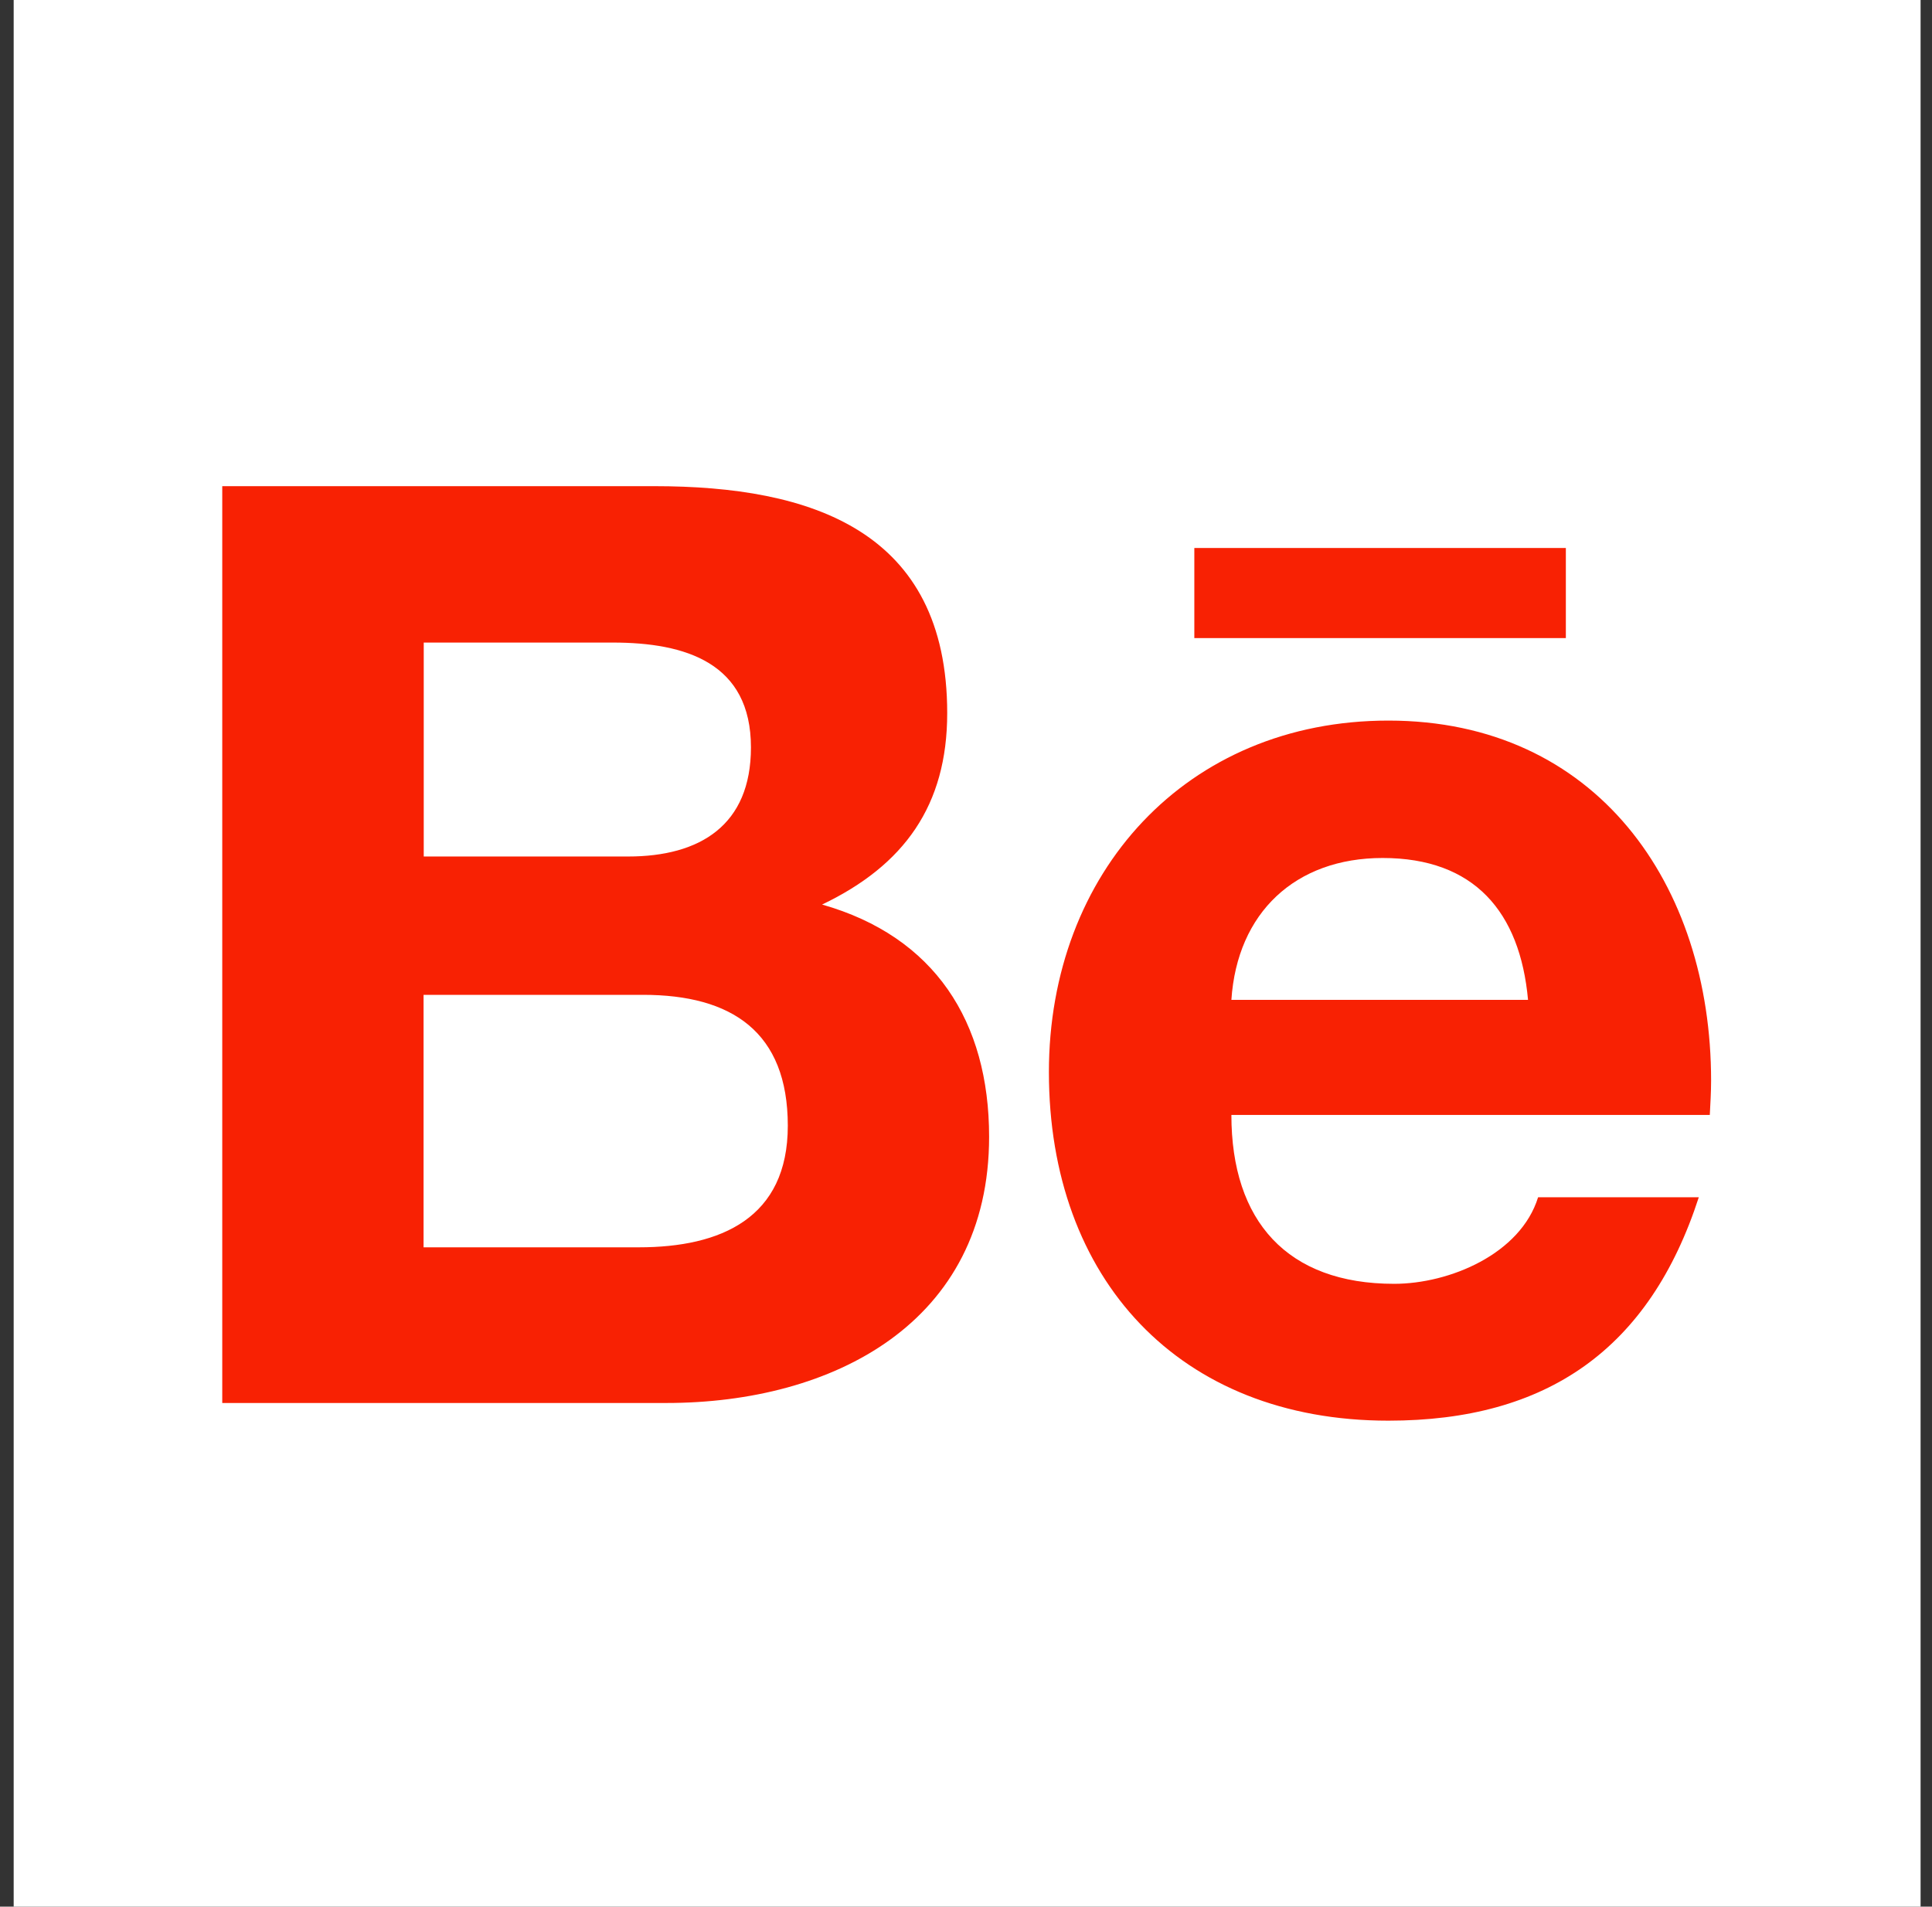 <svg width="77" height="76" viewBox="0 0 77 76" fill="none" xmlns="http://www.w3.org/2000/svg">
<rect x="0" y="0" width="77" height="76" fill="#333333" stroke="none"/>
<rect width="76" height="76" transform="translate(0.545)" fill="white"/>
<path d="M47.6 21.843H62.407V25.435H47.6V21.843ZM32.764 36.056C36.037 34.49 37.751 32.107 37.751 28.426C37.751 21.145 32.333 19.379 26.077 19.379H8.858V55.924H26.559C33.194 55.924 39.421 52.733 39.421 45.311C39.421 40.724 37.254 37.332 32.764 36.056V36.056ZM16.888 25.613H24.422C27.324 25.613 29.929 26.422 29.929 29.792C29.929 32.894 27.902 34.141 25.03 34.141H16.888V25.613ZM25.461 49.719H16.881V39.655H25.631C29.164 39.655 31.398 41.132 31.398 44.873C31.398 48.554 28.734 49.719 25.461 49.719V49.719ZM68.196 43.077C68.196 35.247 63.617 28.723 55.334 28.723C47.281 28.723 41.804 34.786 41.804 42.735C41.804 50.974 46.992 56.629 55.334 56.629C61.65 56.629 65.739 53.786 67.706 47.723H61.301C60.603 49.986 57.768 51.174 55.564 51.174C51.304 51.174 49.077 48.68 49.077 44.442H68.144C68.166 44.004 68.196 43.544 68.196 43.077V43.077ZM49.077 39.856C49.307 36.375 51.63 34.2 55.104 34.2C58.755 34.2 60.581 36.345 60.9 39.856H49.077Z" fill="#F82103"/>
</svg>
